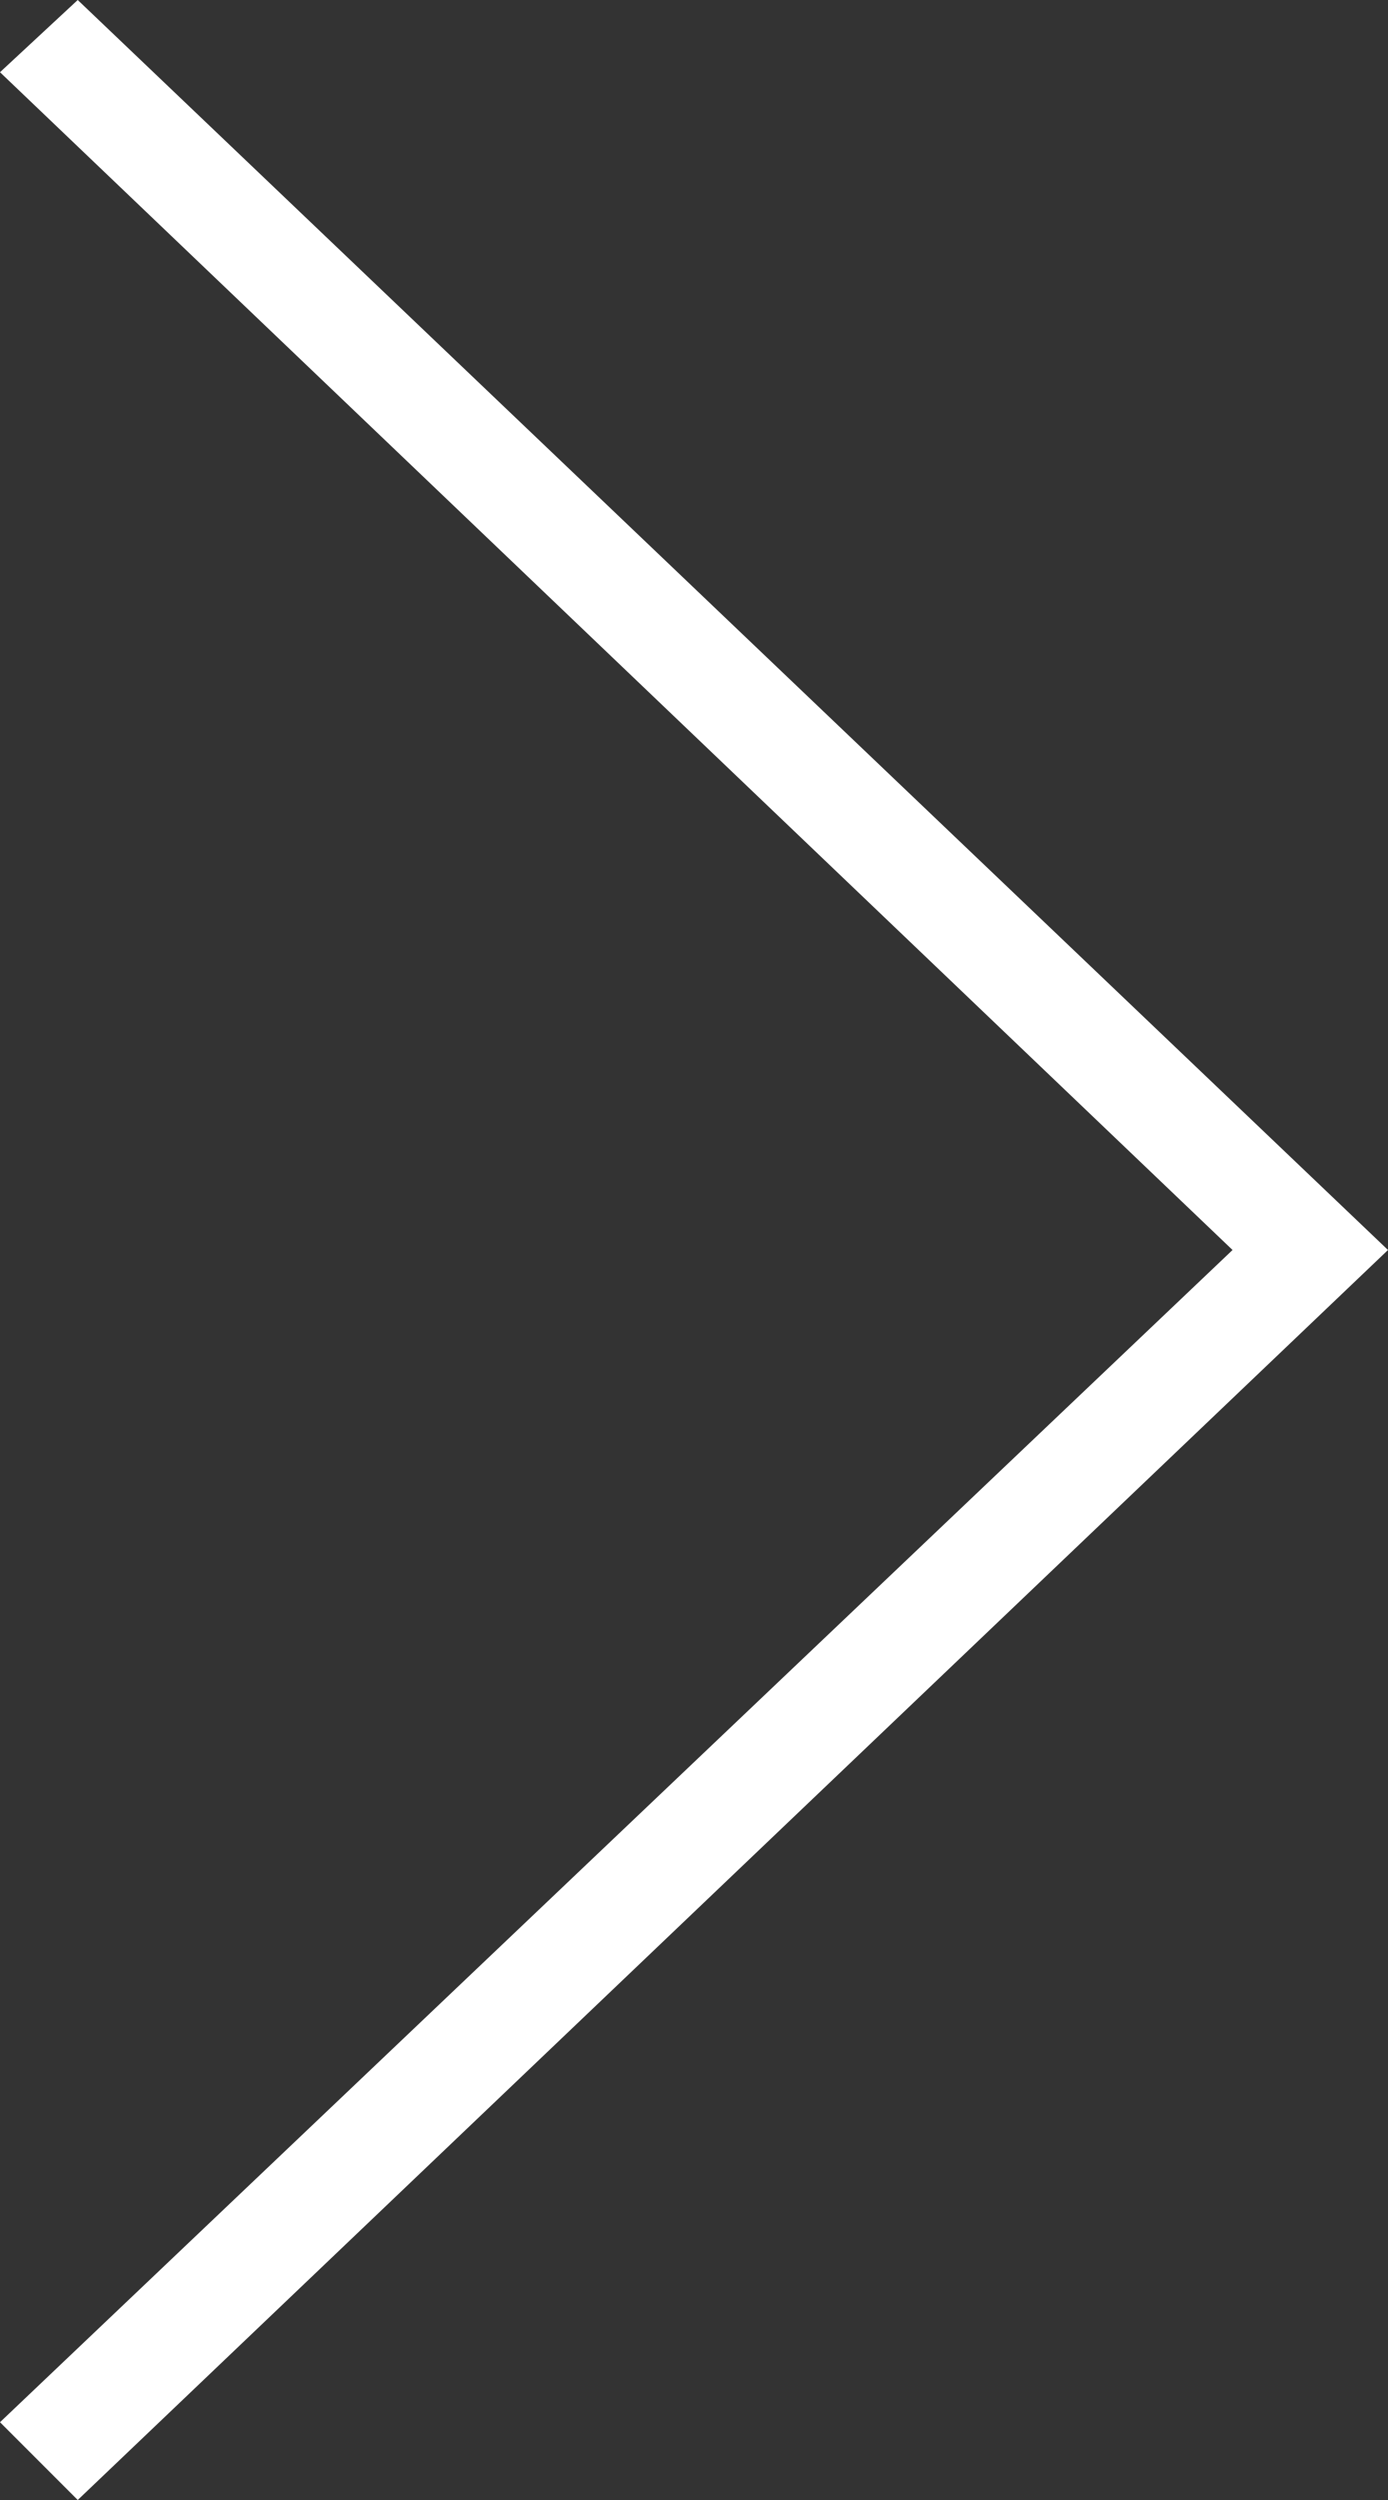 <?xml version="1.0" encoding="utf-8"?>
<!-- Generator: Adobe Illustrator 19.0.0, SVG Export Plug-In . SVG Version: 6.00 Build 0)  -->
<svg version="1.1" id="Layer_1" xmlns="http://www.w3.org/2000/svg" xmlns:xlink="http://www.w3.org/1999/xlink" x="0px" y="0px"
	 viewBox="0 0 25 45" style="enable-background:new 0 0 25 45;" xml:space="preserve">
<rect x="0" y="0" width="25" height="45" fill="#333333" stroke="none"/>
<style type="text/css">
	.st0{fill-rule:evenodd;clip-rule:evenodd;fill:#FFFFFF;}
</style>
<polygon class="st0" points="0,1.3 1.4,0 25,22.5 1.4,45 0,43.6 22.2,22.5 0,1.3 "/>
</svg>
